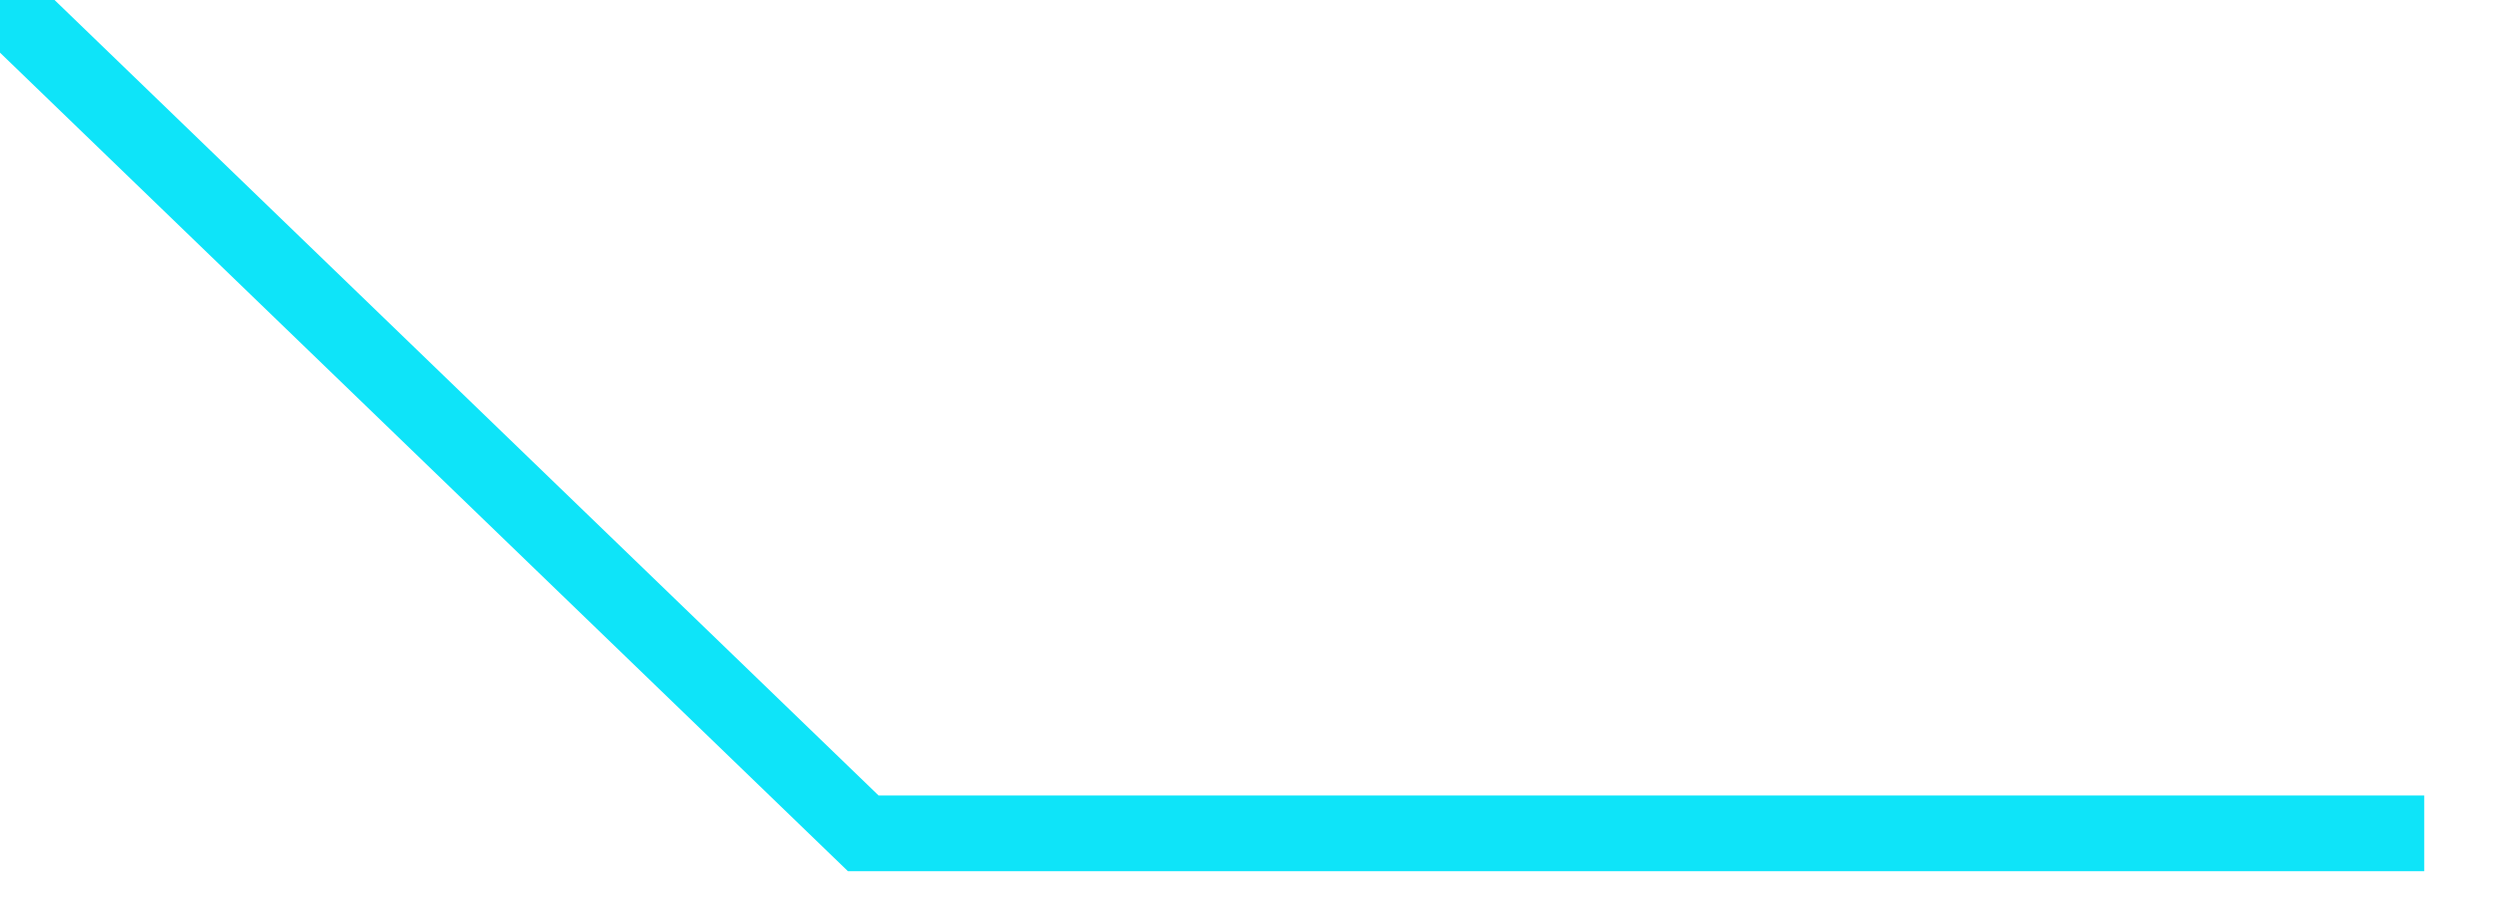 ﻿<?xml version="1.0" encoding="utf-8"?>
<svg version="1.1" xmlns:xlink="http://www.w3.org/1999/xlink" width="33px" height="12px" xmlns="http://www.w3.org/2000/svg">
  <g transform="matrix(1 0 0 1 -1615 -628 )">
    <path d="M 0 0  L 11.395 11  L 32 11  " stroke-width="1" stroke="#0ee4f9" fill="none" transform="matrix(1 0 0 1 1615 628 )" />
  </g>
</svg>